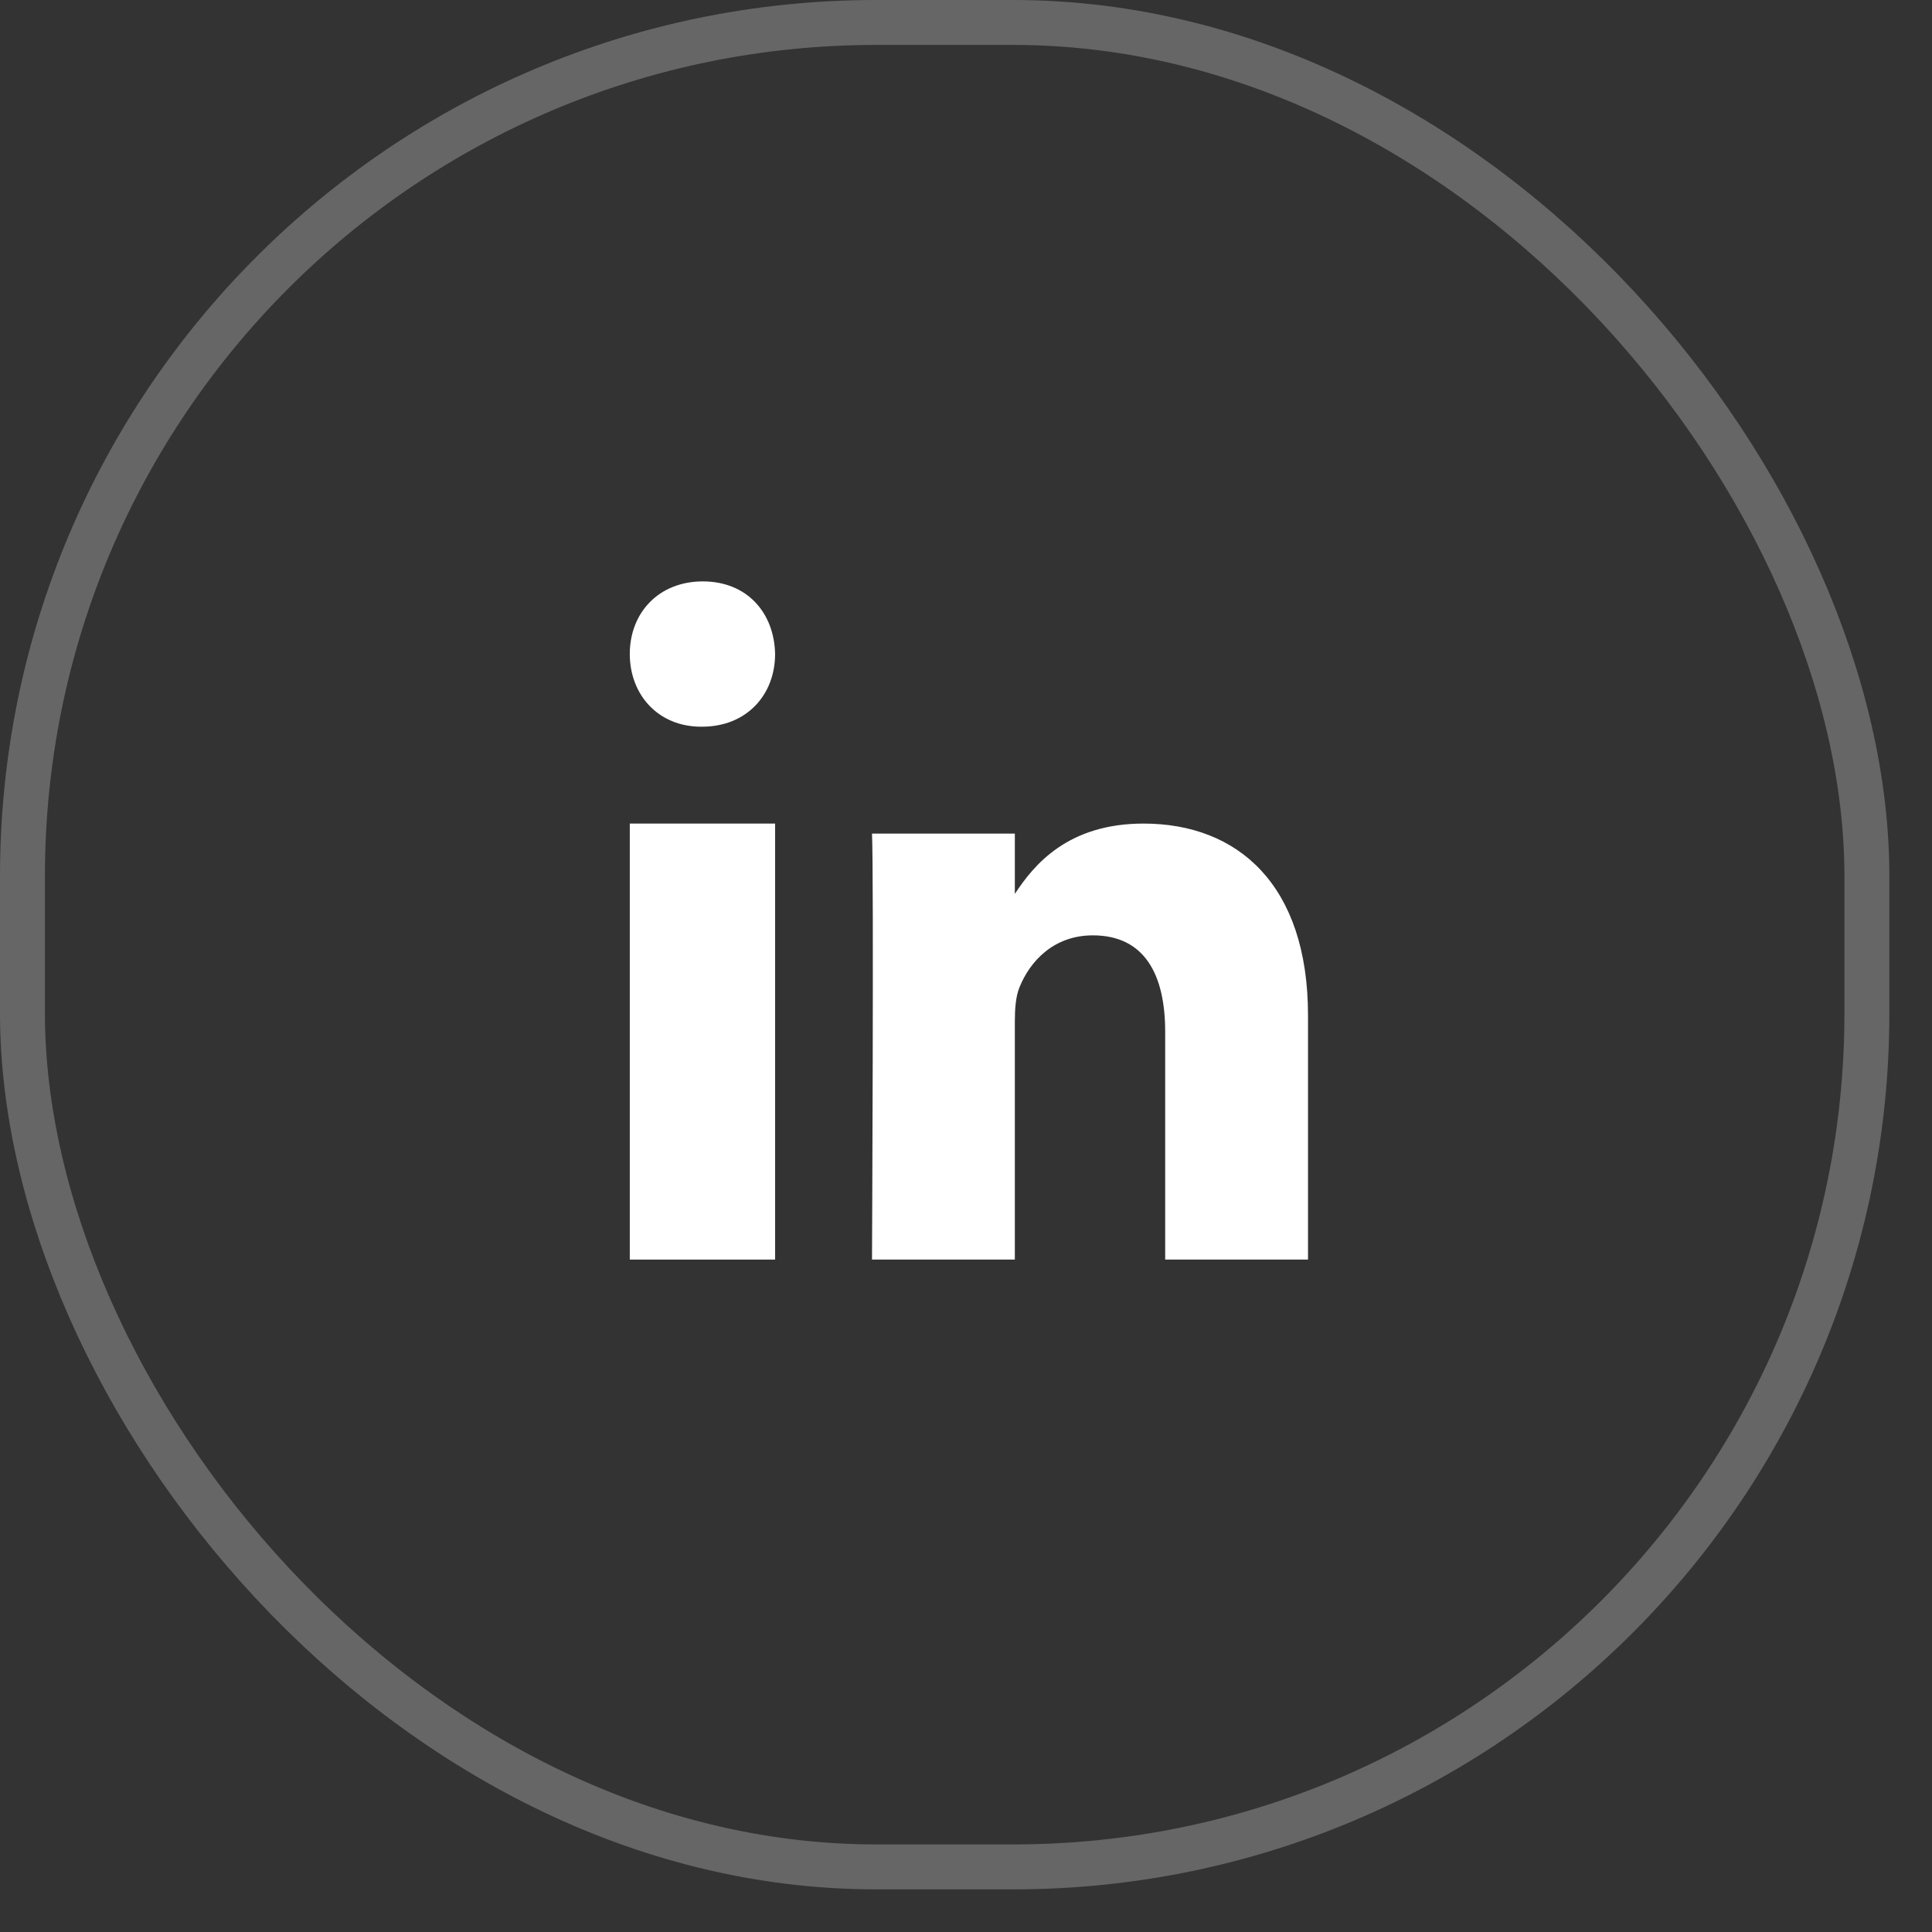 <svg width="43" height="43" viewBox="0 0 43 43" fill="none" xmlns="http://www.w3.org/2000/svg">
<rect x="0" y="0" width="43" height="43" fill="#333333" stroke="none"/>
<g id="Social">
<g id="Linkedin Icon">
<rect id="Rectangle" opacity="0.25" x="0.5" y="0.5" width="41.051" height="41.051" rx="19" stroke="white"/>
<g id="Group 14">
<path id="Shape" fill-rule="evenodd" clip-rule="evenodd" d="M17.251 28.034H14.017V18.33H17.251V28.034Z" fill="white"/>
<path id="Shape_2" fill-rule="evenodd" clip-rule="evenodd" d="M15.624 16.174H15.606C14.641 16.174 14.017 15.455 14.017 14.556C14.017 13.639 14.66 12.94 15.643 12.94C16.627 12.94 17.233 13.639 17.251 14.556C17.251 15.455 16.627 16.174 15.624 16.174Z" fill="white"/>
<path id="Shape_3" fill-rule="evenodd" clip-rule="evenodd" d="M29.112 28.034H25.933V22.962C25.933 21.687 25.473 20.818 24.323 20.818C23.444 20.818 22.921 21.404 22.692 21.97C22.607 22.173 22.587 22.456 22.587 22.739V28.034H19.408C19.408 28.034 19.45 19.443 19.408 18.553H22.587V19.896C23.009 19.25 23.764 18.33 25.452 18.33C27.544 18.33 29.112 19.686 29.112 22.598L29.112 28.034Z" fill="white"/>
</g>
</g>
</g>
</svg>
